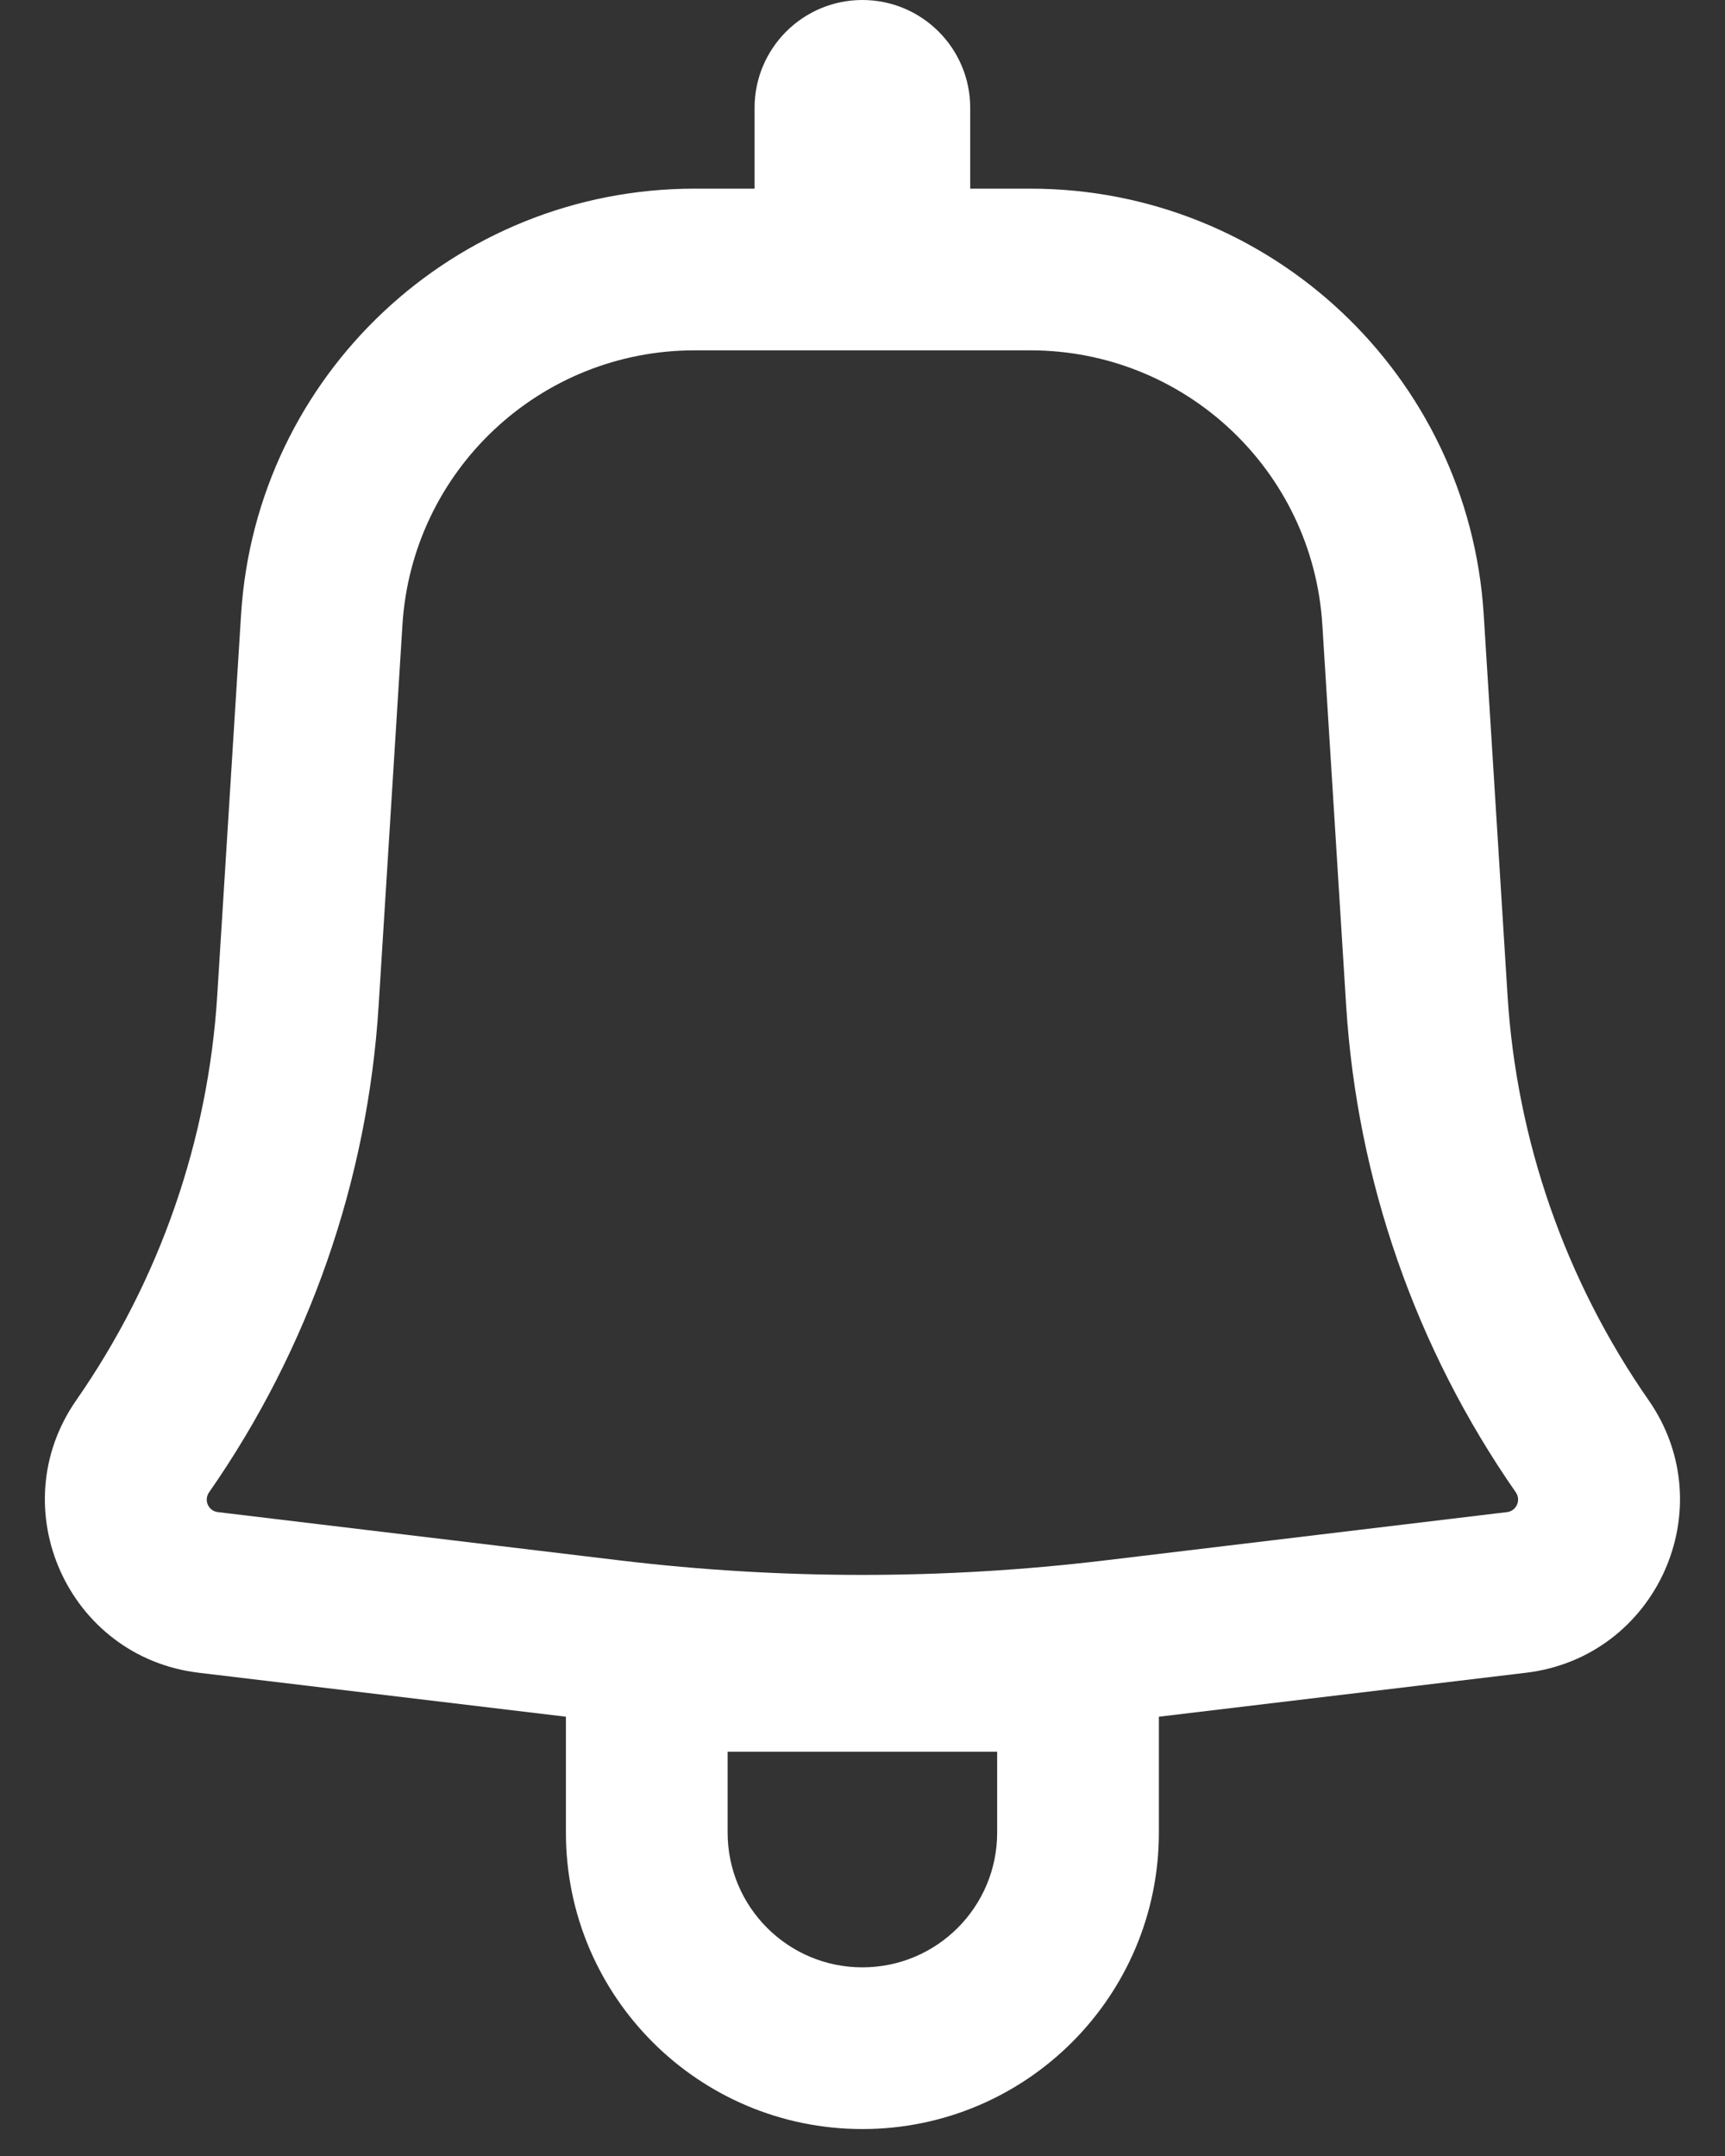 <svg width="16" height="20" viewBox="0 0 16 20" fill="none" xmlns="http://www.w3.org/2000/svg">
<rect x="0" y="0" width="16" height="20" fill="#333333" stroke="none"/>
<path fill-rule="evenodd" clip-rule="evenodd" d="M8.999 1C8.999 0.448 8.551 0 7.999 0C7.447 0 6.999 0.448 6.999 1V1.75H6.442C4.217 1.75 2.375 3.48 2.236 5.701L2.015 9.234C1.931 10.581 1.479 11.88 0.708 12.988C0.011 13.989 0.631 15.371 1.842 15.517L5.249 15.925V17C5.249 18.519 6.48 19.75 7.999 19.75C9.518 19.75 10.749 18.519 10.749 17V15.925L14.156 15.517C15.367 15.371 15.988 13.989 15.291 12.988C14.52 11.88 14.067 10.581 13.983 9.234L13.762 5.701C13.623 3.48 11.782 1.75 9.557 1.75H8.999V1ZM6.442 3.25C5.009 3.25 3.823 4.364 3.733 5.794L3.512 9.328C3.411 10.949 2.867 12.511 1.939 13.844C1.888 13.917 1.933 14.017 2.021 14.027L5.758 14.476C7.247 14.654 8.751 14.654 10.24 14.476L13.978 14.027C14.065 14.017 14.11 13.917 14.06 13.844C13.132 12.511 12.588 10.949 12.486 9.328L12.265 5.794C12.176 4.364 10.99 3.25 9.557 3.25H6.442ZM7.999 18.25C7.309 18.25 6.749 17.69 6.749 17V16.25H9.249V17C9.249 17.69 8.69 18.25 7.999 18.25Z" fill="white"/>
</svg>
